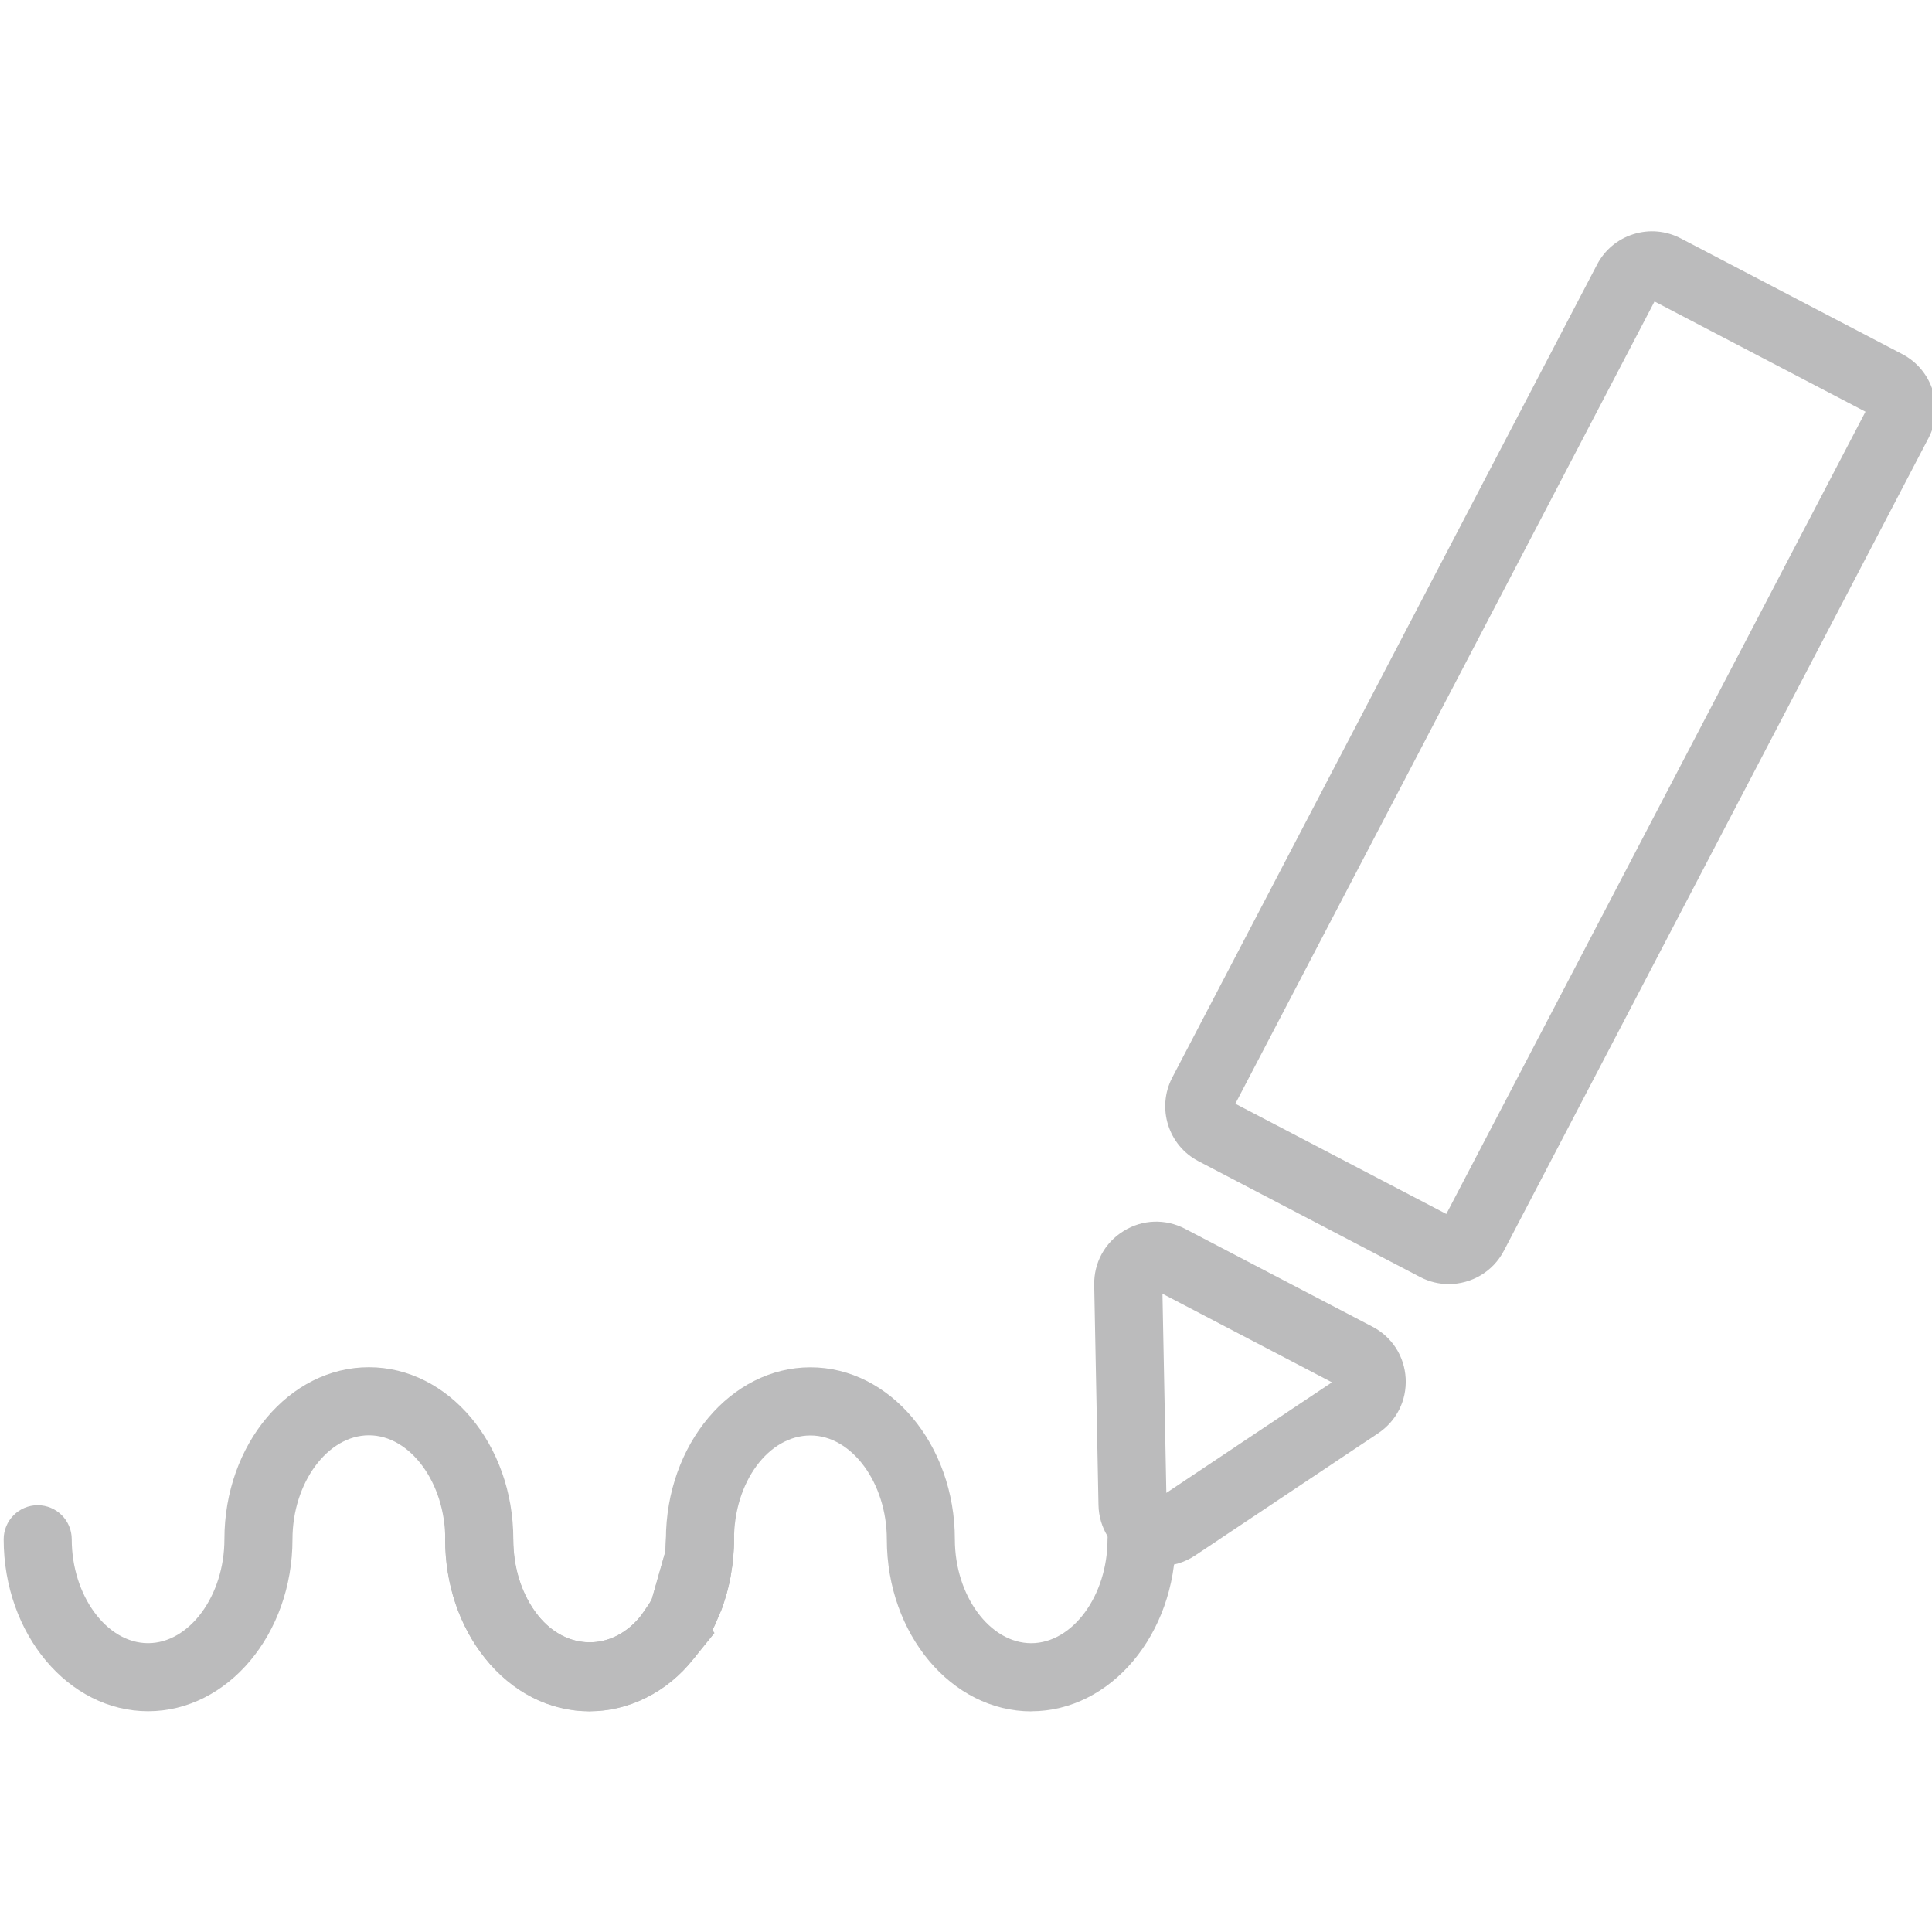 <svg width="142" height="142" viewBox="0 0 142 142" fill="none" xmlns="http://www.w3.org/2000/svg">
<g clip-path="url(#clip0_184_325)">
<path d="M106.482 94.379C105.771 94.379 105.051 94.214 104.378 93.861L88.092 85.35C85.861 84.191 84.997 81.428 86.16 79.198L117.377 19.454C117.943 18.369 118.897 17.573 120.06 17.21C121.22 16.846 122.456 16.959 123.536 17.522L139.819 26.029C142.05 27.195 142.915 29.958 141.751 32.185L110.534 91.929C109.724 93.487 108.129 94.379 106.482 94.379ZM90.796 81.123L106.303 89.225L137.112 30.26L121.605 22.158L90.796 81.123Z" fill="#BBBBBC"/>
<path d="M85.299 115.099C84.575 115.099 83.851 114.924 83.185 114.578C81.71 113.802 80.769 112.289 80.738 110.621L80.423 94.445C80.392 92.818 81.198 91.332 82.585 90.478C83.964 89.62 85.656 89.562 87.097 90.313L100.871 97.509C102.313 98.261 103.225 99.678 103.315 101.308C103.4 102.934 102.646 104.444 101.29 105.347L87.832 114.331C87.066 114.842 86.184 115.099 85.299 115.099ZM85.44 95.09L85.725 109.726L97.896 101.6L85.44 95.09Z" fill="#BBBBBC"/>
<path d="M43.339 125.774C40.436 125.774 37.633 124.35 35.649 121.869C33.765 119.515 32.725 116.416 32.725 113.146C32.725 108.99 30.155 105.493 27.115 105.493C24.074 105.493 21.497 108.99 21.497 113.132C21.497 120.105 16.734 125.774 10.883 125.774C5.033 125.774 0.27 120.102 0.27 113.132C0.27 111.753 1.392 110.631 2.771 110.631C4.151 110.631 5.273 111.753 5.273 113.132C5.273 117.274 7.843 120.771 10.883 120.771C13.924 120.771 16.494 117.274 16.494 113.132C16.494 106.159 21.257 100.49 27.115 100.49C32.972 100.49 37.729 106.163 37.729 113.132C37.729 115.284 38.377 117.271 39.554 118.743C41.651 121.361 45.031 121.361 47.124 118.743L47.711 117.888C47.783 117.772 47.852 117.652 47.914 117.528L48.909 114.038L48.95 113.142C48.95 111.763 50.072 110.634 51.452 110.634C52.831 110.634 53.953 111.749 53.953 113.129C53.953 113.355 53.953 113.571 53.939 113.784L53.895 114.416C53.895 114.522 53.871 114.731 53.847 114.927L53.692 115.922C53.613 116.306 53.569 116.512 53.524 116.68L53.514 116.725C53.493 116.807 53.473 116.89 53.452 116.969L53.414 117.113L53.373 117.254L53.346 117.346C53.294 117.518 53.25 117.655 53.209 117.785L53.198 117.82C53.147 117.988 53.088 118.156 53.02 118.328L52.533 119.463C52.478 119.58 52.419 119.7 52.358 119.817L52.508 120.019L51.287 121.533C51.139 121.728 51.043 121.845 50.94 121.962C49.039 124.347 46.236 125.771 43.332 125.771L43.339 125.774Z" fill="#BBBBBC"/>
<path d="M75.795 125.783C69.944 125.783 65.181 120.111 65.181 113.145C65.181 109.003 62.611 105.506 59.571 105.506C56.479 105.506 53.956 108.931 53.95 113.138C53.95 113.361 53.95 113.577 53.936 113.79L53.891 114.421C53.891 114.528 53.867 114.737 53.843 114.933L53.689 115.928C53.61 116.312 53.565 116.518 53.521 116.686L53.51 116.731C53.49 116.813 53.469 116.896 53.448 116.978L53.411 117.119C53.397 117.167 53.383 117.211 53.37 117.259L53.342 117.349C53.291 117.52 53.246 117.657 53.205 117.788L53.194 117.822C53.143 117.99 53.085 118.158 53.02 118.327L52.529 119.466C52.474 119.583 52.416 119.703 52.354 119.819L52.505 120.022L51.283 121.535C51.136 121.731 51.039 121.847 50.937 121.964C49.056 124.352 46.249 125.78 43.329 125.78C40.378 125.78 37.646 124.387 35.635 121.858C33.755 119.507 32.715 116.412 32.715 113.141C32.715 111.762 33.837 110.64 35.217 110.64C36.596 110.64 37.718 111.762 37.718 113.141C37.718 115.279 38.367 117.266 39.544 118.738C41.647 121.381 45.044 121.36 47.103 118.752H47.107L47.704 117.884C47.776 117.767 47.845 117.647 47.906 117.527L48.902 114.034L48.943 113.138C48.956 106.162 53.72 100.496 59.567 100.496C65.414 100.496 70.181 106.169 70.181 113.138C70.181 117.277 72.751 120.773 75.792 120.773C78.832 120.773 81.402 117.277 81.402 113.138C81.402 111.759 82.524 110.636 83.904 110.636C85.283 110.636 86.405 111.759 86.405 113.138C86.405 120.108 81.646 125.777 75.792 125.777L75.795 125.783Z" fill="#BBBBBC"/>
</g>
<defs>
<clipPath id="clip0_184_325">
<rect width="142" height="142" fill="white"/>
</clipPath>
</defs>
</svg>
